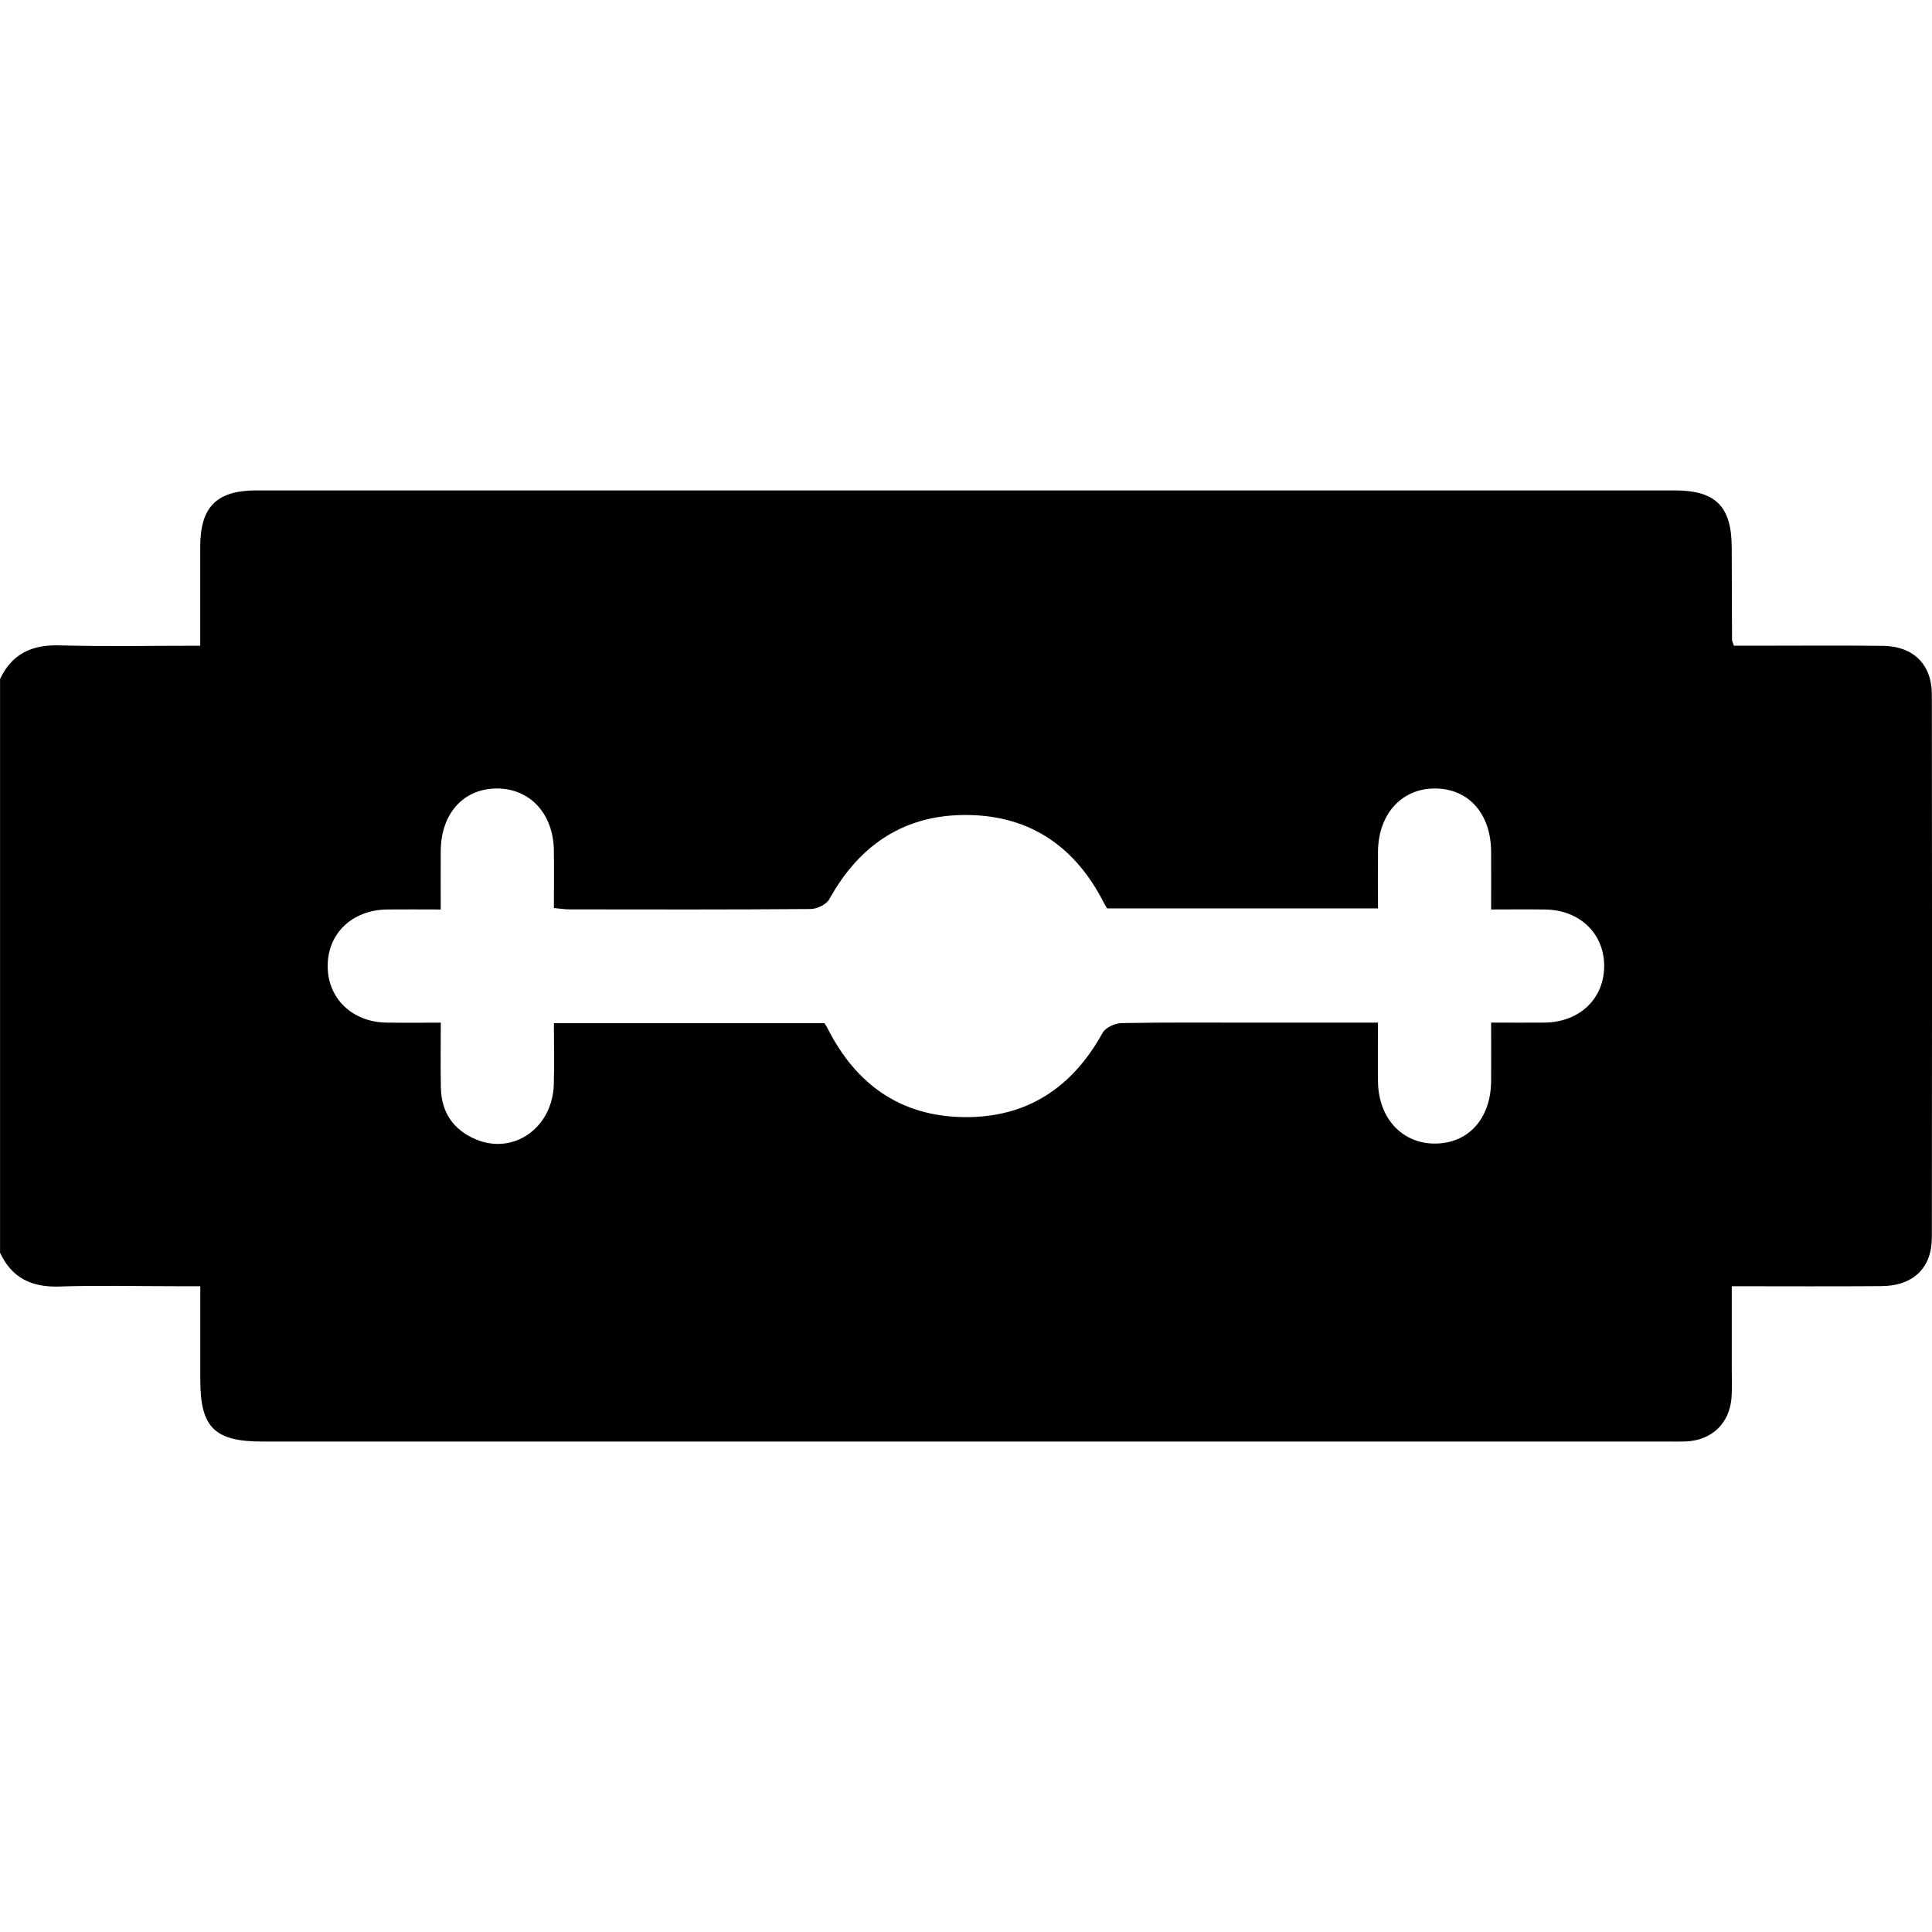 <?xml version="1.0" encoding="UTF-8"?>
<svg id="Layer_1" data-name="Layer 1" width="24" height="24" xmlns="http://www.w3.org/2000/svg" viewBox="0 0 383.26 188.69">
  <path d="m0,37.45c2.33-5,6.26-6.86,11.73-6.71,9.19.25,18.39.07,27.99.07,0-6.8-.01-13.25,0-19.7C39.74,3.26,42.99,0,50.86,0,144.65,0,238.43,0,332.22,0c8.14,0,11.28,3.17,11.31,11.31.02,6.11.03,12.22.06,18.33,0,.23.14.45.38,1.17,1.16,0,2.48,0,3.81,0,8.61,0,17.21-.08,25.82.03,5.97.08,9.62,3.7,9.63,9.61.05,35.92.05,71.84,0,107.76,0,6.05-3.72,9.59-9.98,9.64-9.72.08-19.43.02-29.71.02,0,5.62,0,11.06,0,16.49,0,1.87.09,3.75-.05,5.61-.38,5.09-3.89,8.45-9,8.69-1.12.05-2.24.02-3.37.02-93.04,0-186.08,0-279.12,0-9.45,0-12.27-2.82-12.27-12.23,0-5.98,0-11.96,0-18.58-1.69,0-3.24,0-4.79,0-7.73,0-15.47-.19-23.2.06-5.46.18-9.4-1.7-11.73-6.7V37.45Zm273.36,68.12c0,4.3-.05,8.03,0,11.77.11,7.23,4.81,12.27,11.35,12.23,6.6-.04,11.03-4.96,11.09-12.37.03-3.82,0-7.64,0-11.63,3.94,0,7.3.04,10.66,0,6.96-.1,11.82-4.82,11.77-11.34-.05-6.36-4.87-10.98-11.63-11.09-3.46-.06-6.92-.01-10.8-.01,0-4.07.02-7.78,0-11.49-.05-7.46-4.39-12.4-10.95-12.51-6.69-.11-11.41,4.98-11.49,12.46-.04,3.71,0,7.42,0,11.33h-53.73c-.2-.33-.41-.64-.58-.97-5.59-11.08-14.45-17.38-26.98-17.56-12.52-.18-21.54,5.82-27.56,16.71-.57,1.04-2.44,1.93-3.72,1.94-15.97.13-31.93.09-47.9.07-.95,0-1.9-.17-3.01-.27,0-4.01.05-7.74-.01-11.48-.11-7.26-4.78-12.26-11.34-12.23-6.59.03-11.04,4.96-11.1,12.36-.03,3.82,0,7.64,0,11.64-3.93,0-7.29-.04-10.65,0-6.96.1-11.83,4.8-11.78,11.32.05,6.35,4.87,11,11.61,11.12,3.46.06,6.93.01,10.83.01,0,4.56-.07,8.77.02,12.97.1,4.85,2.5,8.31,6.92,10.18,7.49,3.16,15.21-2.27,15.48-10.85.12-4.05.02-8.1.02-12.19h53.68c.25.42.46.73.63,1.06,5.6,11.07,14.45,17.4,26.98,17.57,12.51.17,21.54-5.82,27.56-16.72.57-1.04,2.45-1.9,3.73-1.93,8.85-.17,17.71-.09,26.57-.09,7.96,0,15.91,0,24.33,0Z"/>
</svg>